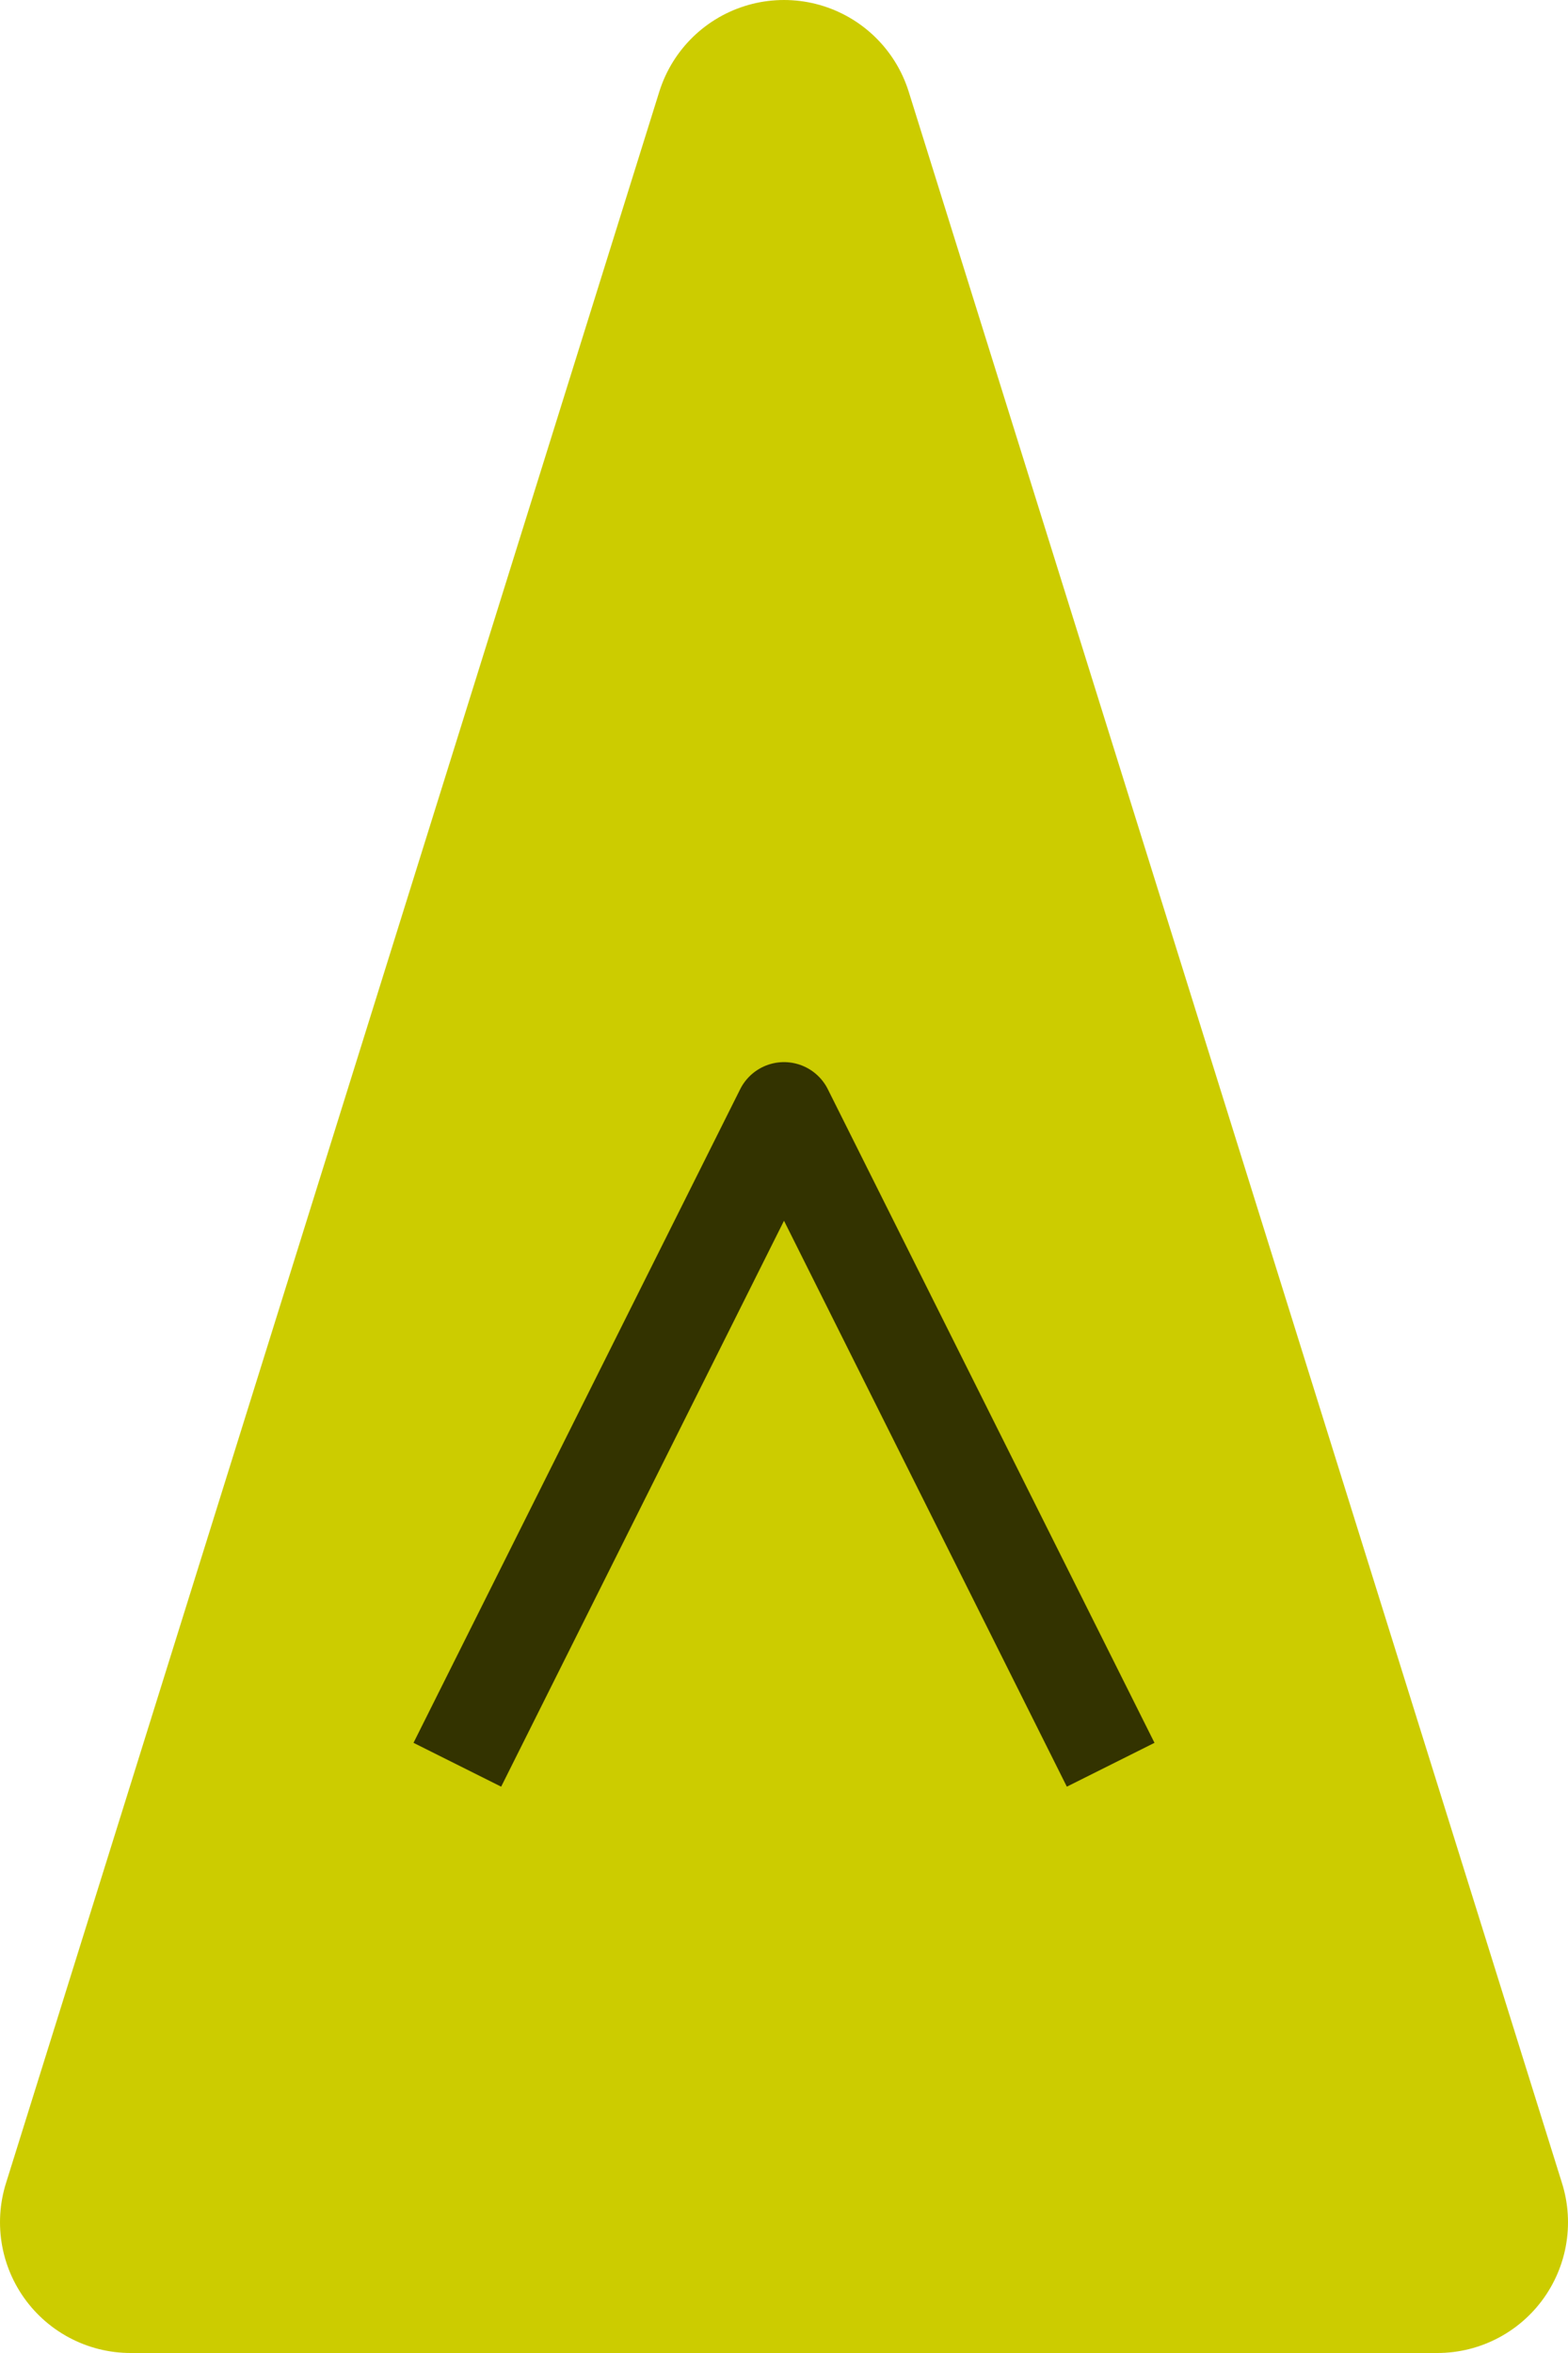 <svg xmlns="http://www.w3.org/2000/svg" width="48" height="72">
	<polygon points="4,68 44,68 24,4" fill="#cc0" stroke="#cc0" stroke-linejoin="round" stroke-width="8" />

  	<!-- Render 1, 2, or 3 copies of the move arrow -->

    <g stroke="#000000" opacity="0.75" stroke-width="3" stroke-linejoin="round" fill="none"
    	transform="translate(24 44)">
    	
		<path d="M-10,10 l10,-20 l10,20" />
    </g>


</svg>